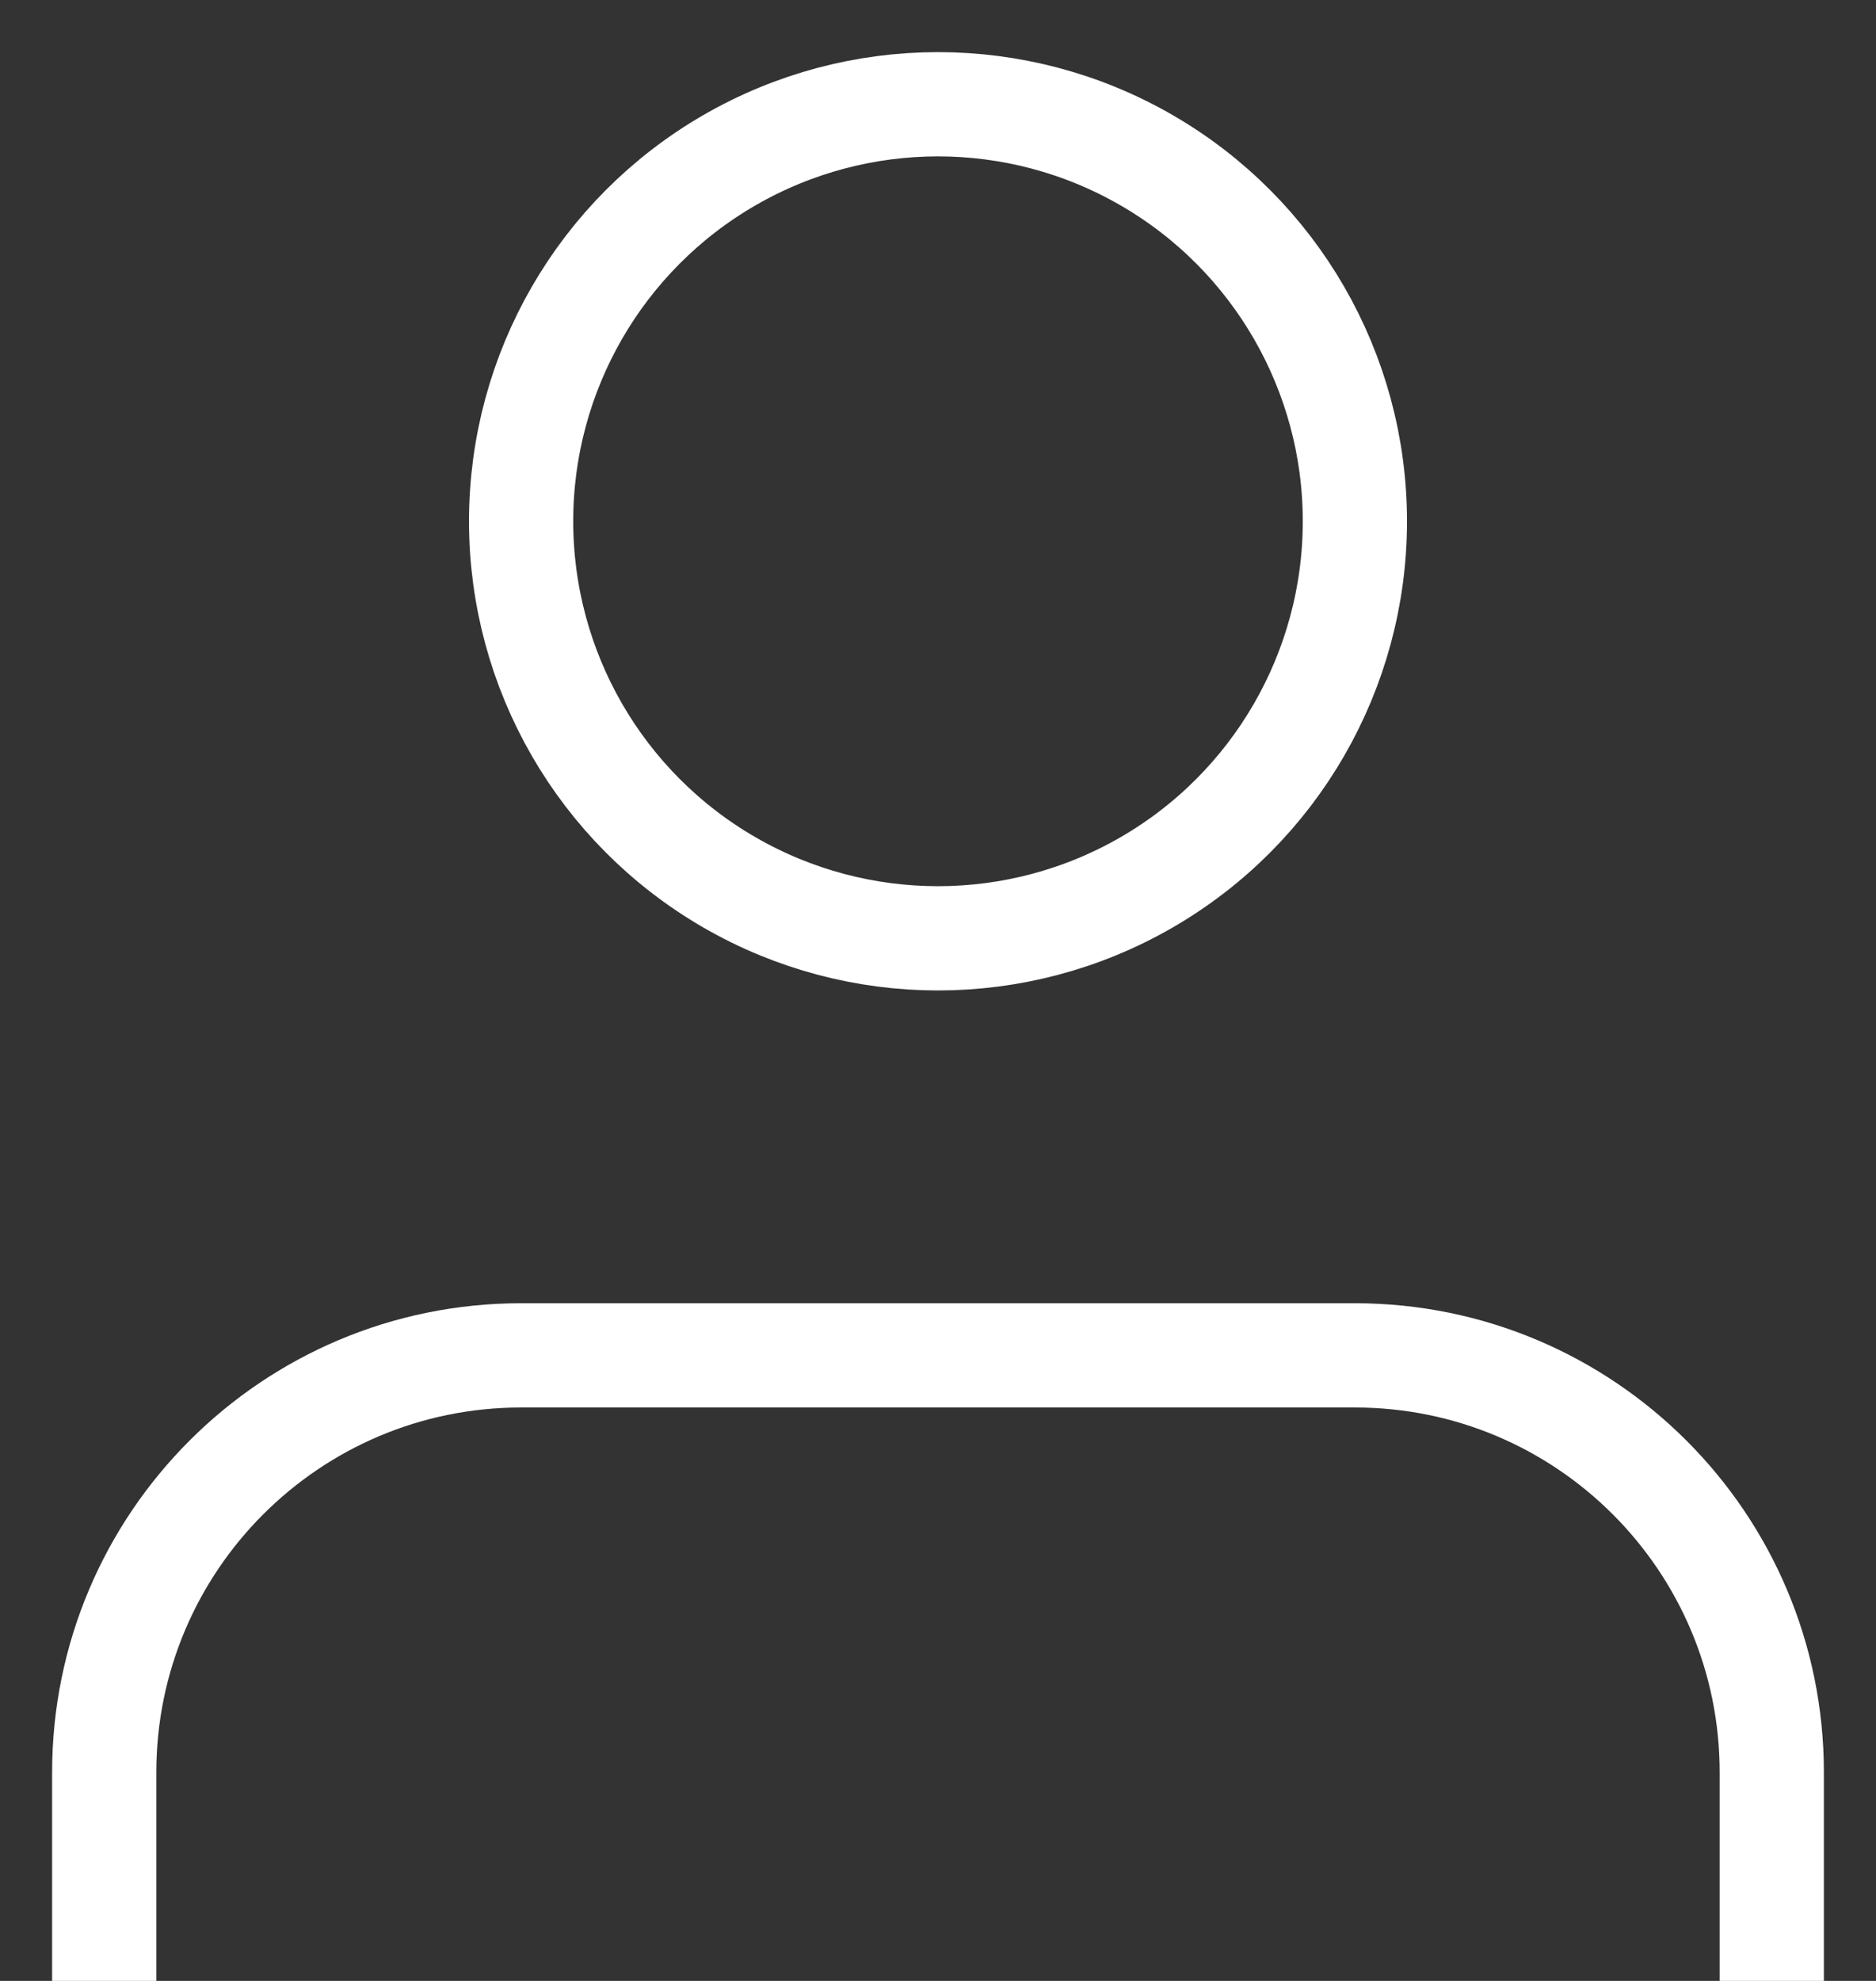 <?xml version="1.0" encoding="UTF-8"?>
<svg width="18px" height="19px" viewBox="0 0 18 19" version="1.1" xmlns="http://www.w3.org/2000/svg" xmlns:xlink="http://www.w3.org/1999/xlink">
    <rect x="0" y="0" width="18" height="19" fill="#333333" stroke="none"/>
    <!-- Generator: Sketch 52.6 (67491) - http://www.bohemiancoding.com/sketch -->
    <title>icon_user</title>
    <desc>Created with Sketch.</desc>
    <g id="cut-img" stroke="none" stroke-width="1" fill="none" fill-rule="evenodd">
        <g id="icon_user" transform="translate(-15, -15)">
            <rect id="Frame" x="0" y="0" width="48" height="49"></rect>
            <path d="M32,34 L32,32 C32,29.791 30.209,28 28,28 L20,28 C17.791,28 16,29.791 16,32 L16,34" id="Shape" stroke="#fff" stroke-linecap="round" stroke-linejoin="round"></path>
            <circle id="Oval" stroke="#fff" stroke-linecap="round" stroke-linejoin="round" cx="24" cy="20" r="4"></circle>
        </g>
    </g>
</svg>